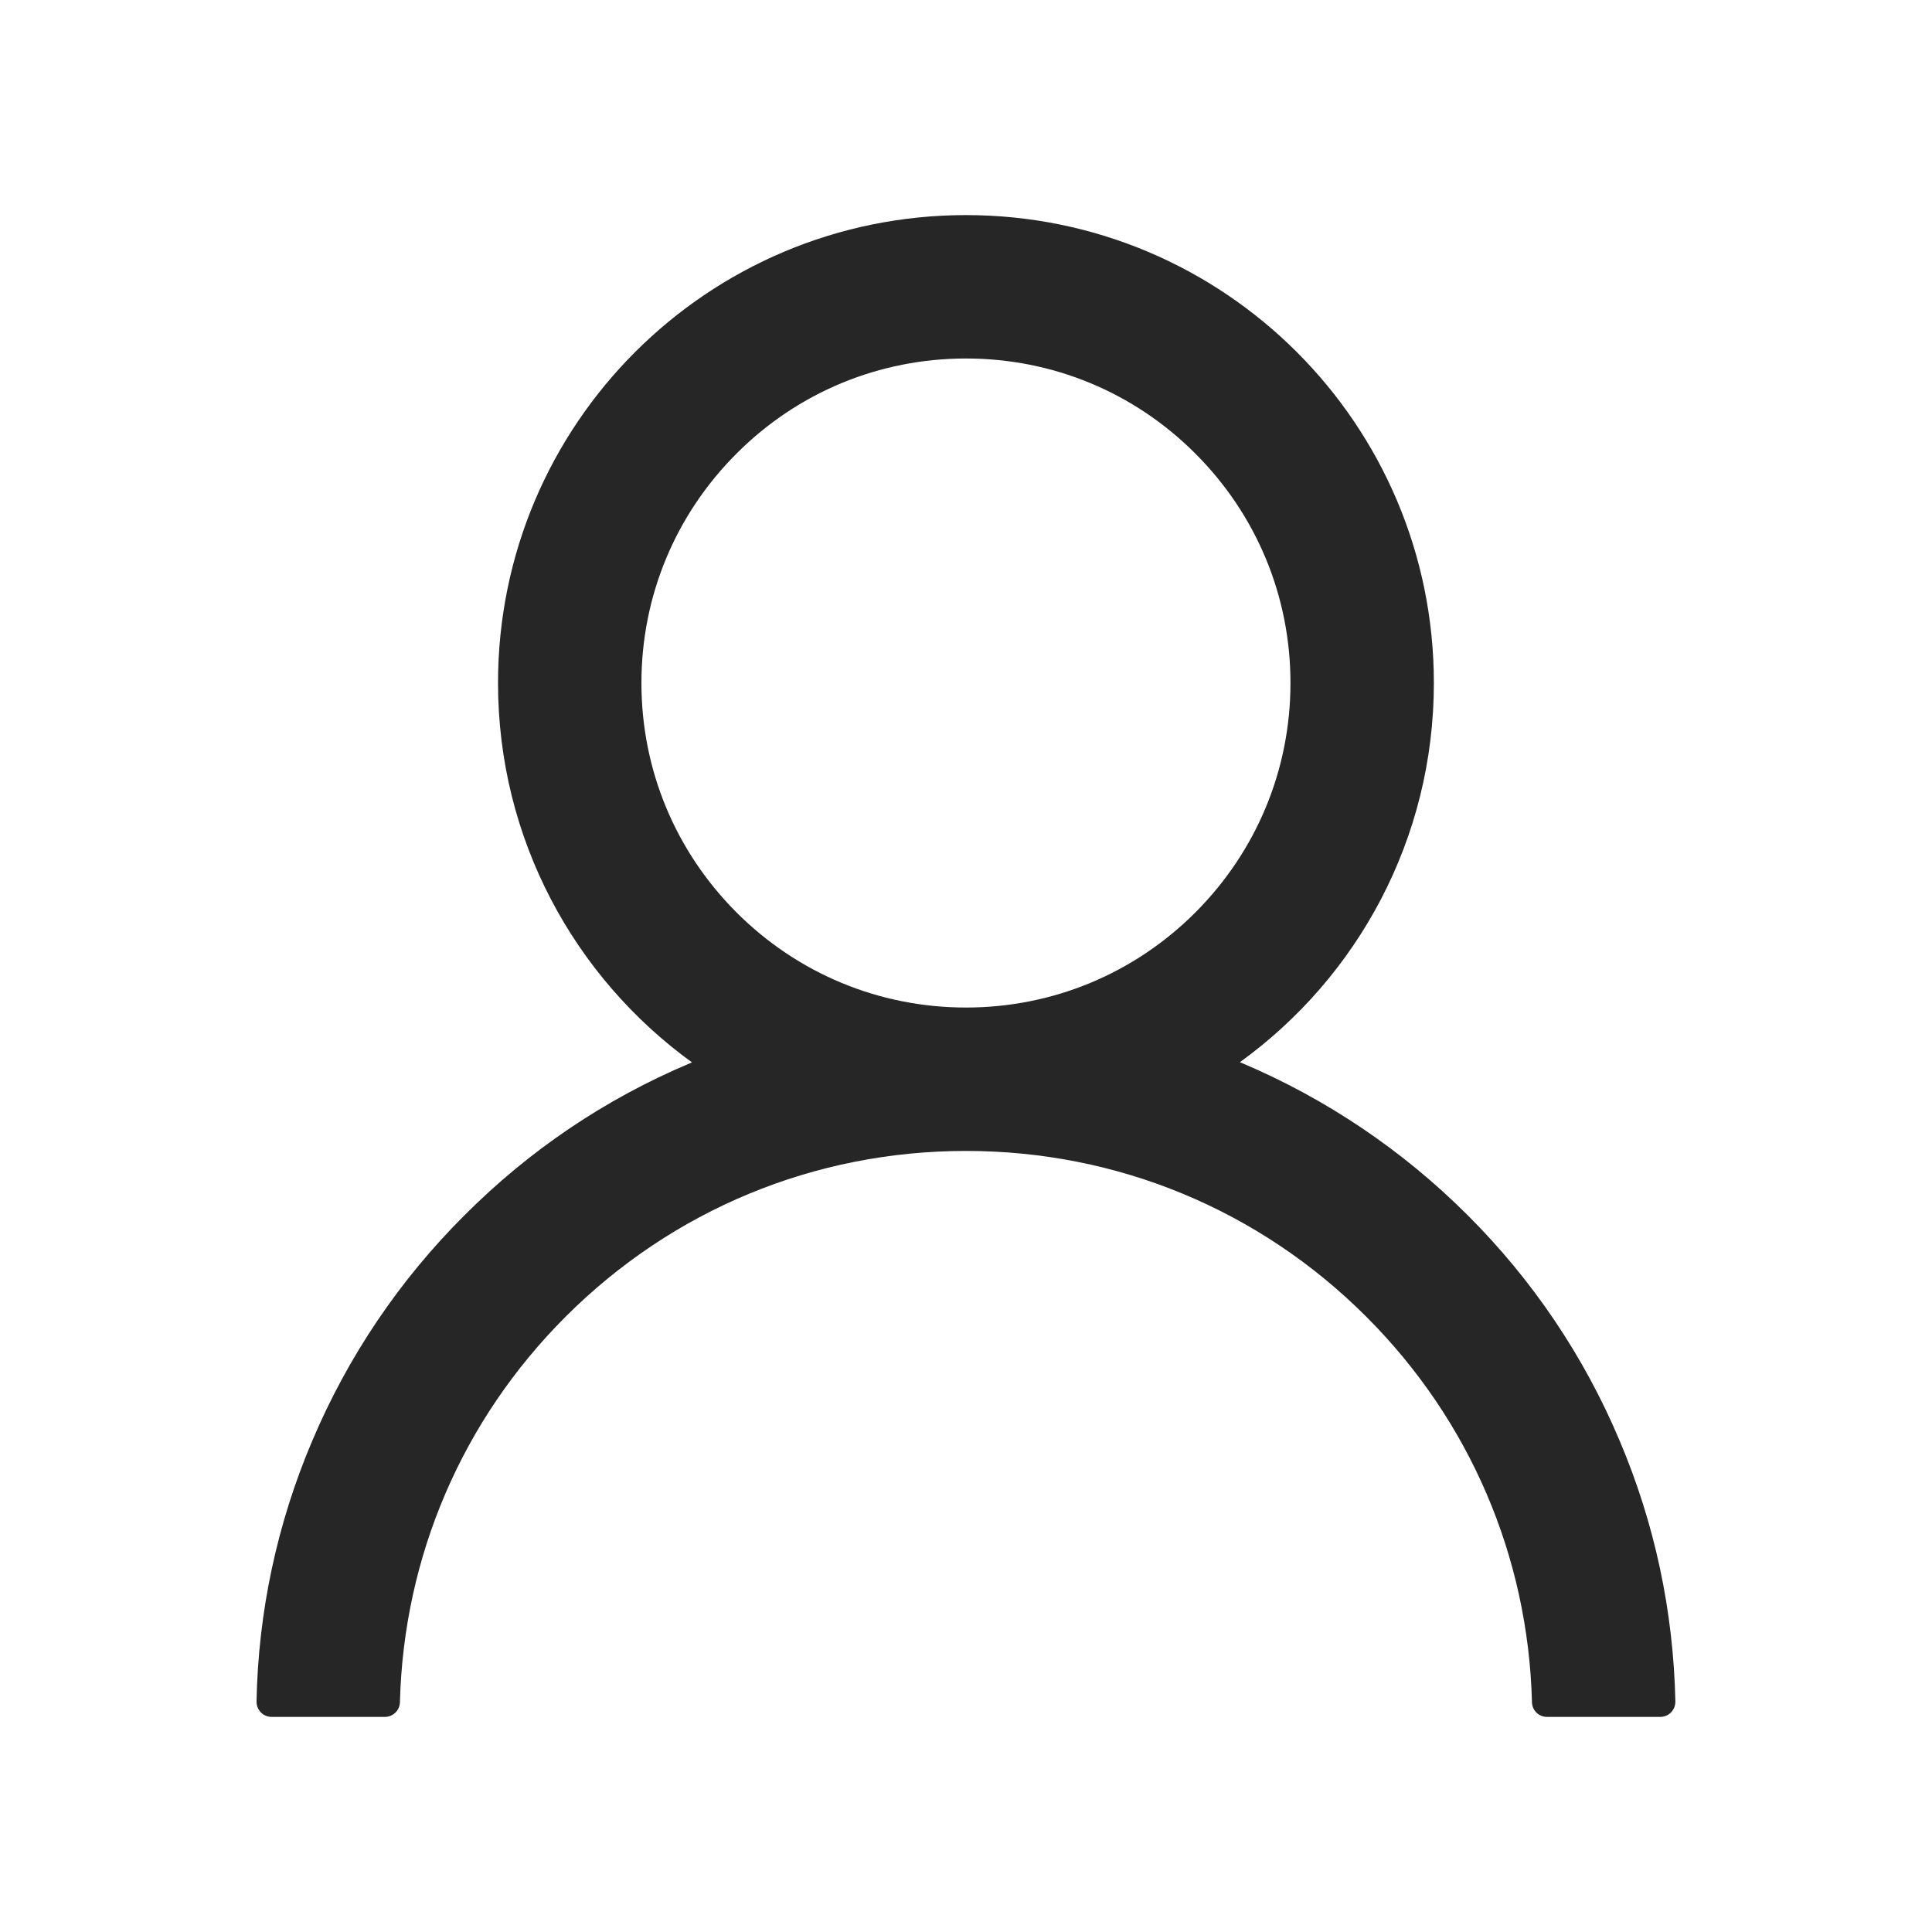 <svg xmlns="http://www.w3.org/2000/svg" width="18" height="18" viewBox="0 0 18 18" fill="none">
  <path d="M15.09 13.423C14.759 12.637 14.278 11.924 13.674 11.322C13.071 10.719 12.358 10.238 11.573 9.905C11.566 9.902 11.559 9.9 11.552 9.896C12.647 9.105 13.359 7.817 13.359 6.363C13.359 3.955 11.408 2.004 9 2.004C6.591 2.004 4.64 3.955 4.64 6.363C4.64 7.817 5.352 9.105 6.447 9.898C6.44 9.902 6.433 9.904 6.426 9.907C5.639 10.239 4.932 10.716 4.326 11.324C3.722 11.926 3.241 12.639 2.909 13.424C2.582 14.193 2.406 15.017 2.39 15.852C2.39 15.871 2.393 15.889 2.4 15.907C2.407 15.924 2.417 15.94 2.43 15.954C2.443 15.967 2.459 15.978 2.476 15.985C2.493 15.992 2.512 15.996 2.531 15.996H3.585C3.663 15.996 3.724 15.935 3.726 15.859C3.761 14.502 4.306 13.231 5.269 12.268C6.266 11.271 7.59 10.723 9 10.723C10.409 10.723 11.733 11.271 12.73 12.268C13.693 13.231 14.238 14.502 14.273 15.859C14.275 15.936 14.336 15.996 14.414 15.996H15.468C15.487 15.996 15.506 15.992 15.523 15.985C15.54 15.978 15.556 15.967 15.569 15.954C15.582 15.94 15.592 15.924 15.599 15.907C15.606 15.889 15.609 15.871 15.609 15.852C15.591 15.012 15.417 14.194 15.09 13.423ZM9 9.387C8.193 9.387 7.433 9.072 6.862 8.501C6.291 7.929 5.976 7.17 5.976 6.363C5.976 5.556 6.291 4.797 6.862 4.226C7.433 3.654 8.193 3.34 9 3.34C9.806 3.34 10.566 3.654 11.137 4.226C11.708 4.797 12.023 5.556 12.023 6.363C12.023 7.17 11.708 7.929 11.137 8.501C10.566 9.072 9.806 9.387 9 9.387Z" fill="#262626"/>
</svg>